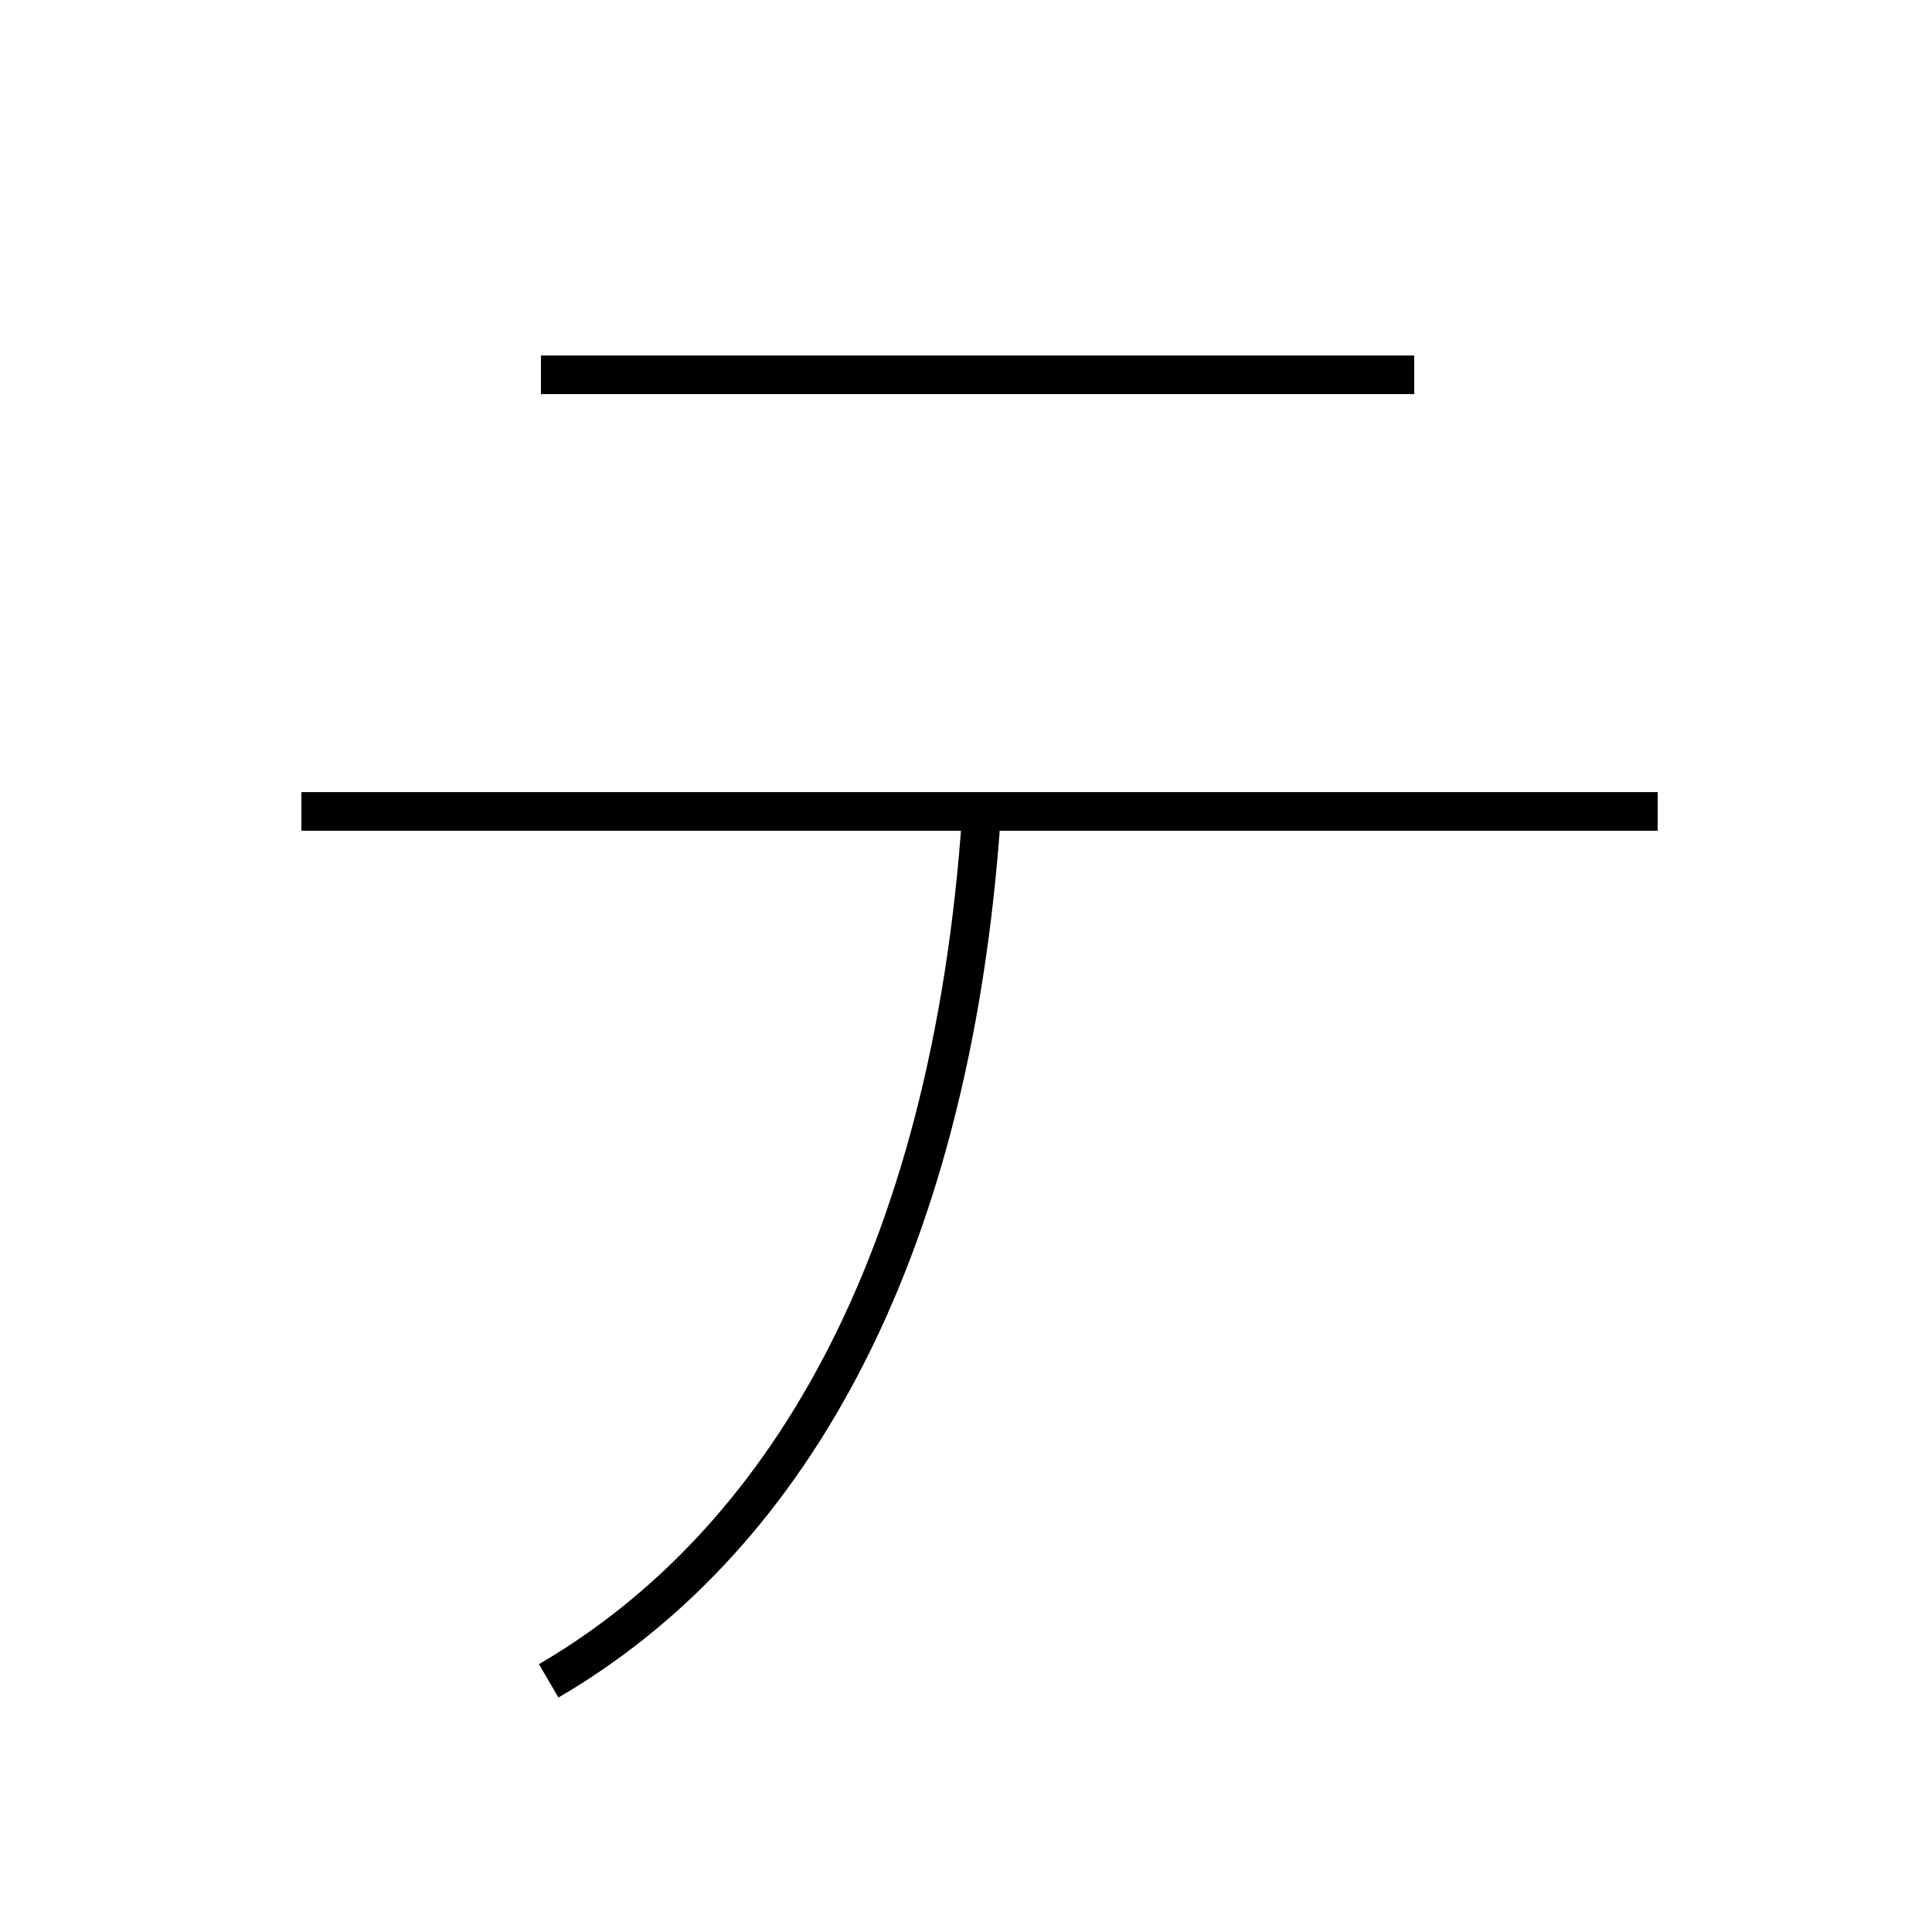 <?xml version='1.0' encoding='utf8'?>
<svg viewBox="0.0 -44.0 50.0 50.0" version="1.1" xmlns="http://www.w3.org/2000/svg">
<rect x="0.0" y="-44.0" width="50.0" height="50.0" fill="#808080" stroke="none"/>
<rect x="-1000" y="-1000" width="2000" height="2000" stroke="white" fill="white"/>
<g style="fill:none; stroke:#000000;  stroke-width:1">
<path d="M 14.0 34.3 L 36.6 34.3 M 14.2 0.5 C 20.2 4.0 24.6 11.2 25.4 22.9 M 42.9 23.0 L 7.8 23.0" transform="scale(1, -1)" />
</g>
</svg>